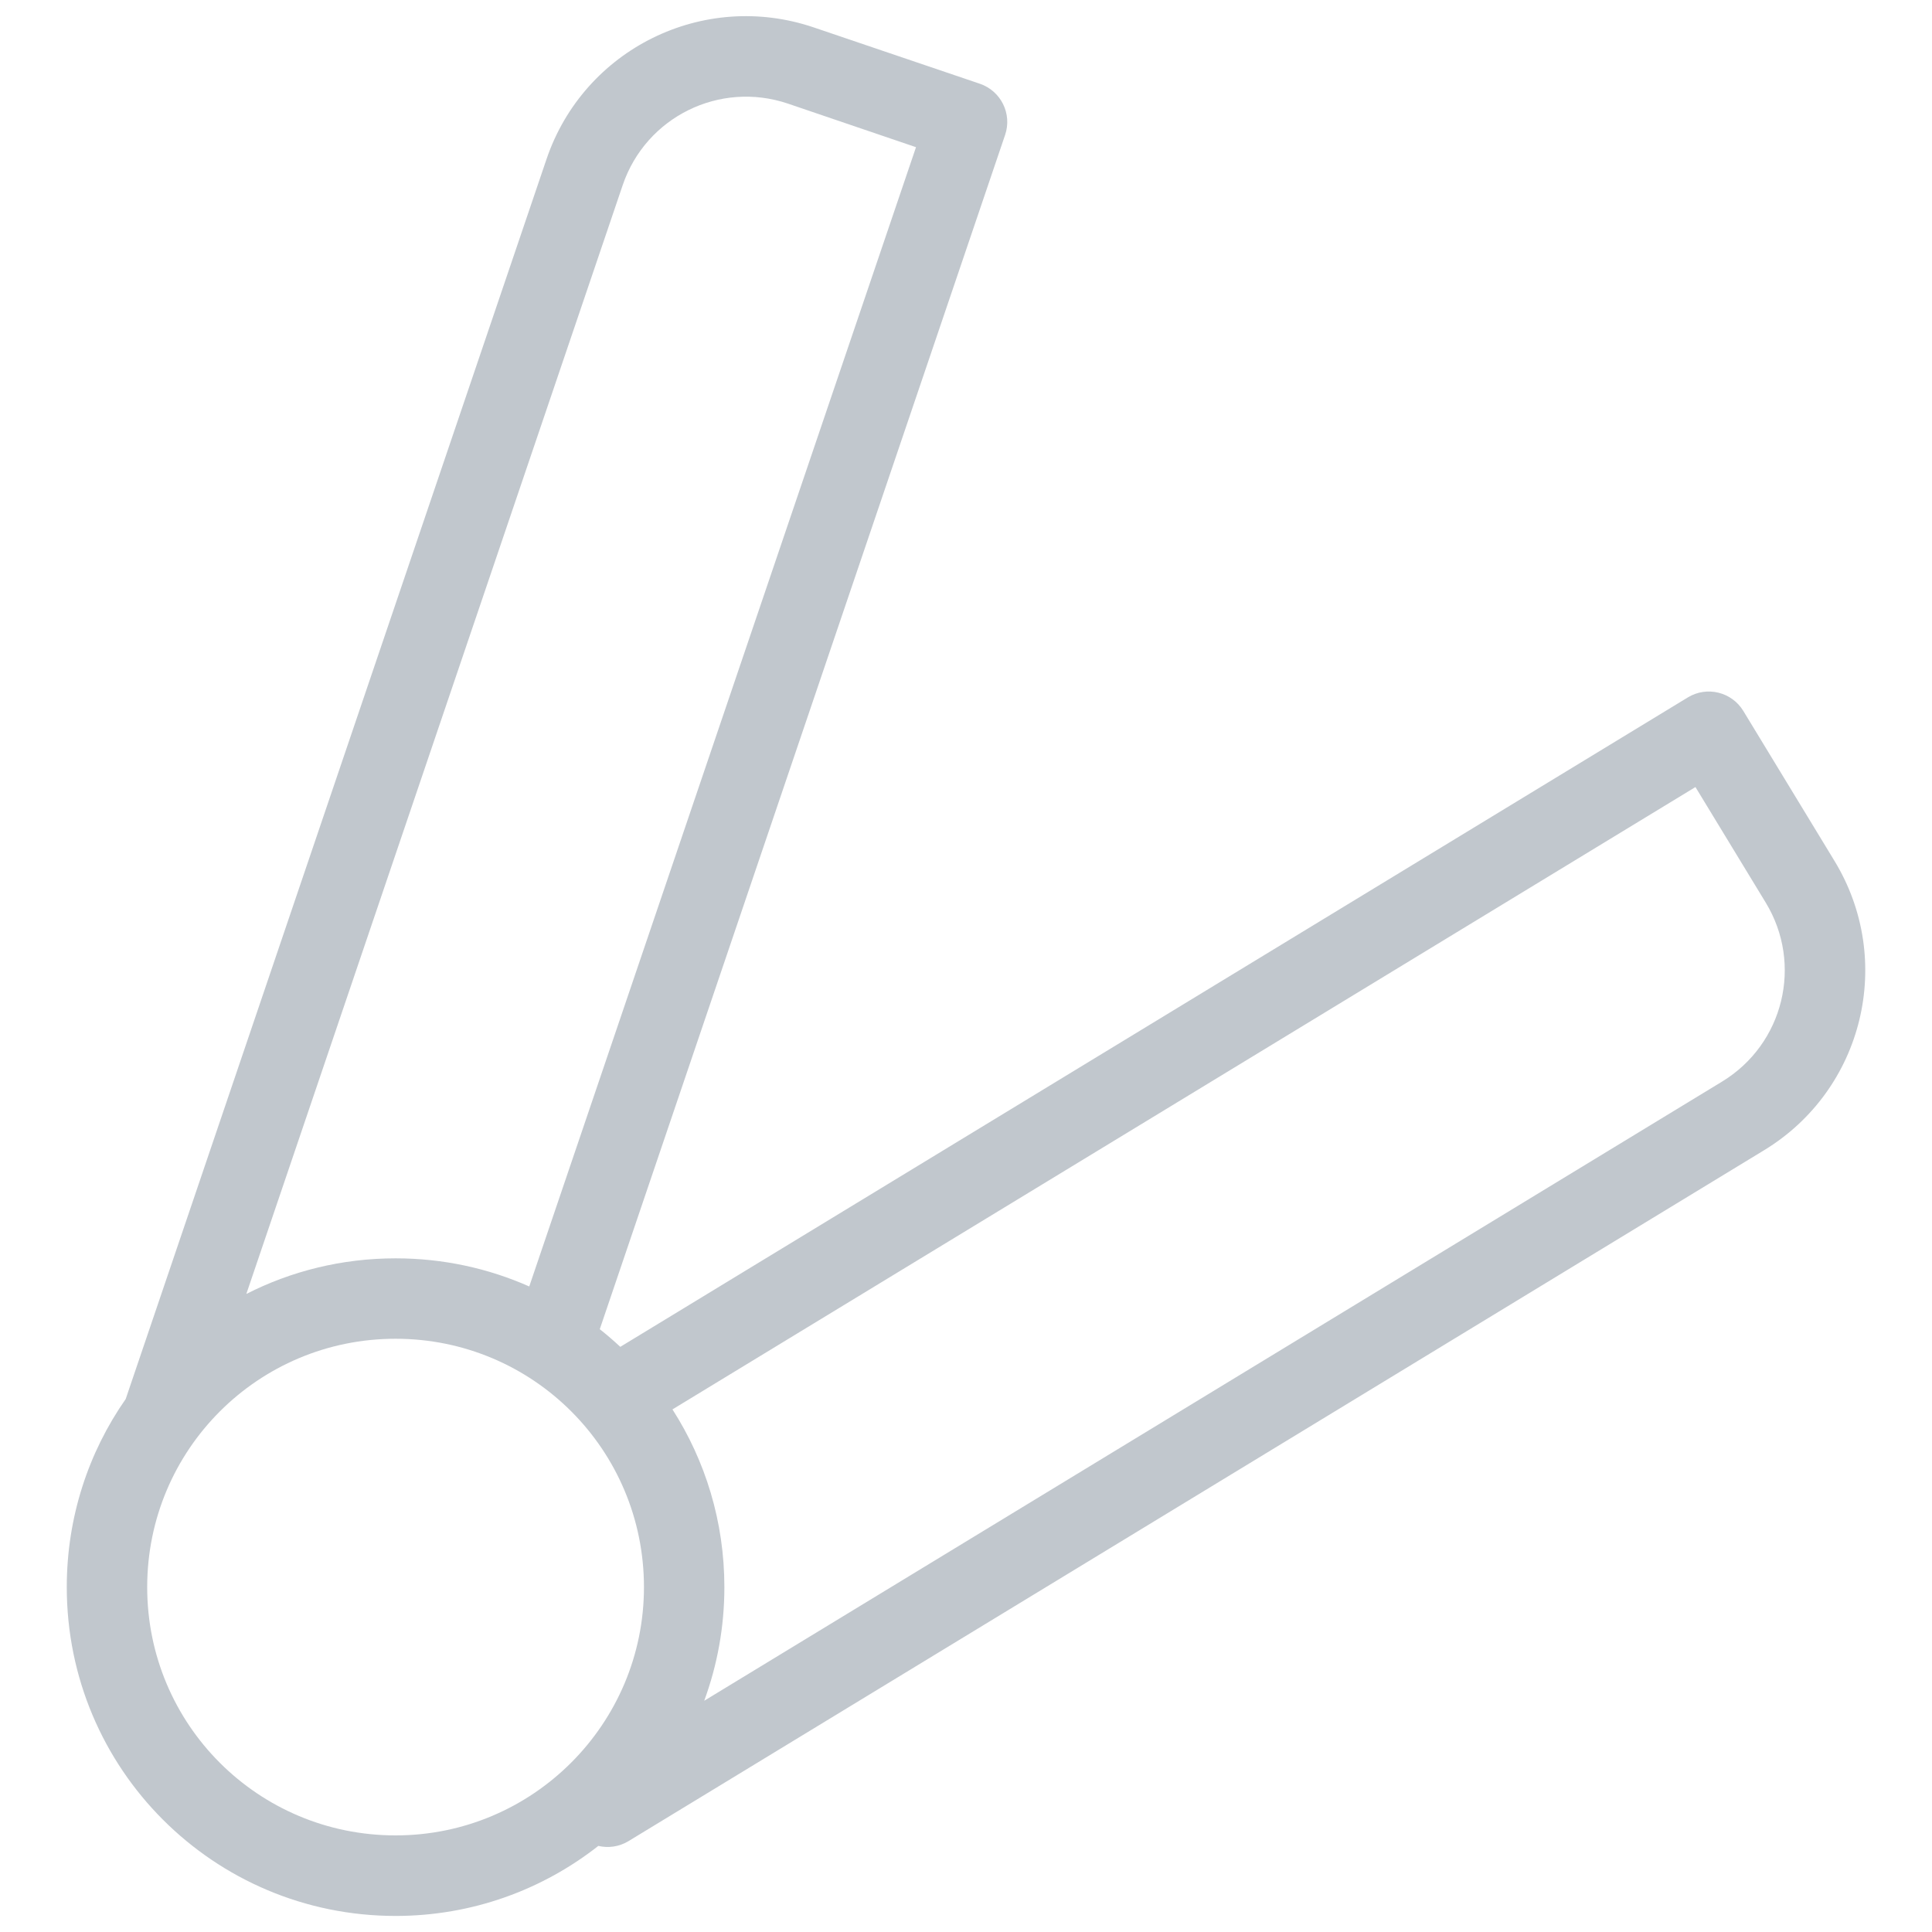 <svg width="16" height="16" viewBox="0 0 16 16" fill="none" xmlns="http://www.w3.org/2000/svg">
<g clip-path="url(#clip0_739_11288)">
<path fill-rule="evenodd" clip-rule="evenodd" d="M6.525 0.858C5.96 0.667 5.349 0.968 5.157 1.533L2.04 10.716C2.411 10.527 2.831 10.421 3.276 10.421C3.67 10.421 4.045 10.504 4.383 10.654L7.586 1.219L6.525 0.858ZM4.526 1.318L1.041 11.586C0.733 12.027 0.553 12.564 0.553 13.144C0.553 14.65 1.77 15.867 3.276 15.867C3.91 15.867 4.493 15.65 4.955 15.287C5.037 15.306 5.126 15.295 5.204 15.248L14.609 9.526C15.433 9.025 15.694 7.953 15.192 7.129L14.437 5.887C14.341 5.73 14.136 5.68 13.979 5.775L5.137 11.154C5.082 11.103 5.026 11.054 4.967 11.008L8.324 1.117C8.383 0.943 8.29 0.754 8.116 0.694L6.739 0.227C5.825 -0.083 4.836 0.405 4.526 1.318ZM5.569 11.672C5.841 12.096 5.999 12.601 5.999 13.144C5.999 13.474 5.94 13.791 5.832 14.085L14.262 8.957C14.772 8.646 14.933 7.985 14.623 7.475L14.041 6.518L5.569 11.672ZM3.276 11.087C2.138 11.087 1.219 12.006 1.219 13.144C1.219 14.282 2.138 15.2 3.276 15.2C4.413 15.2 5.333 14.277 5.333 13.144C5.333 12.006 4.414 11.087 3.276 11.087Z" fill="#C1C7CD"/>
</g>
<defs>
<clipPath id="clip0_739_11288">
<rect width="16" height="16" fill="white"/>
</clipPath>
</defs>
</svg>
